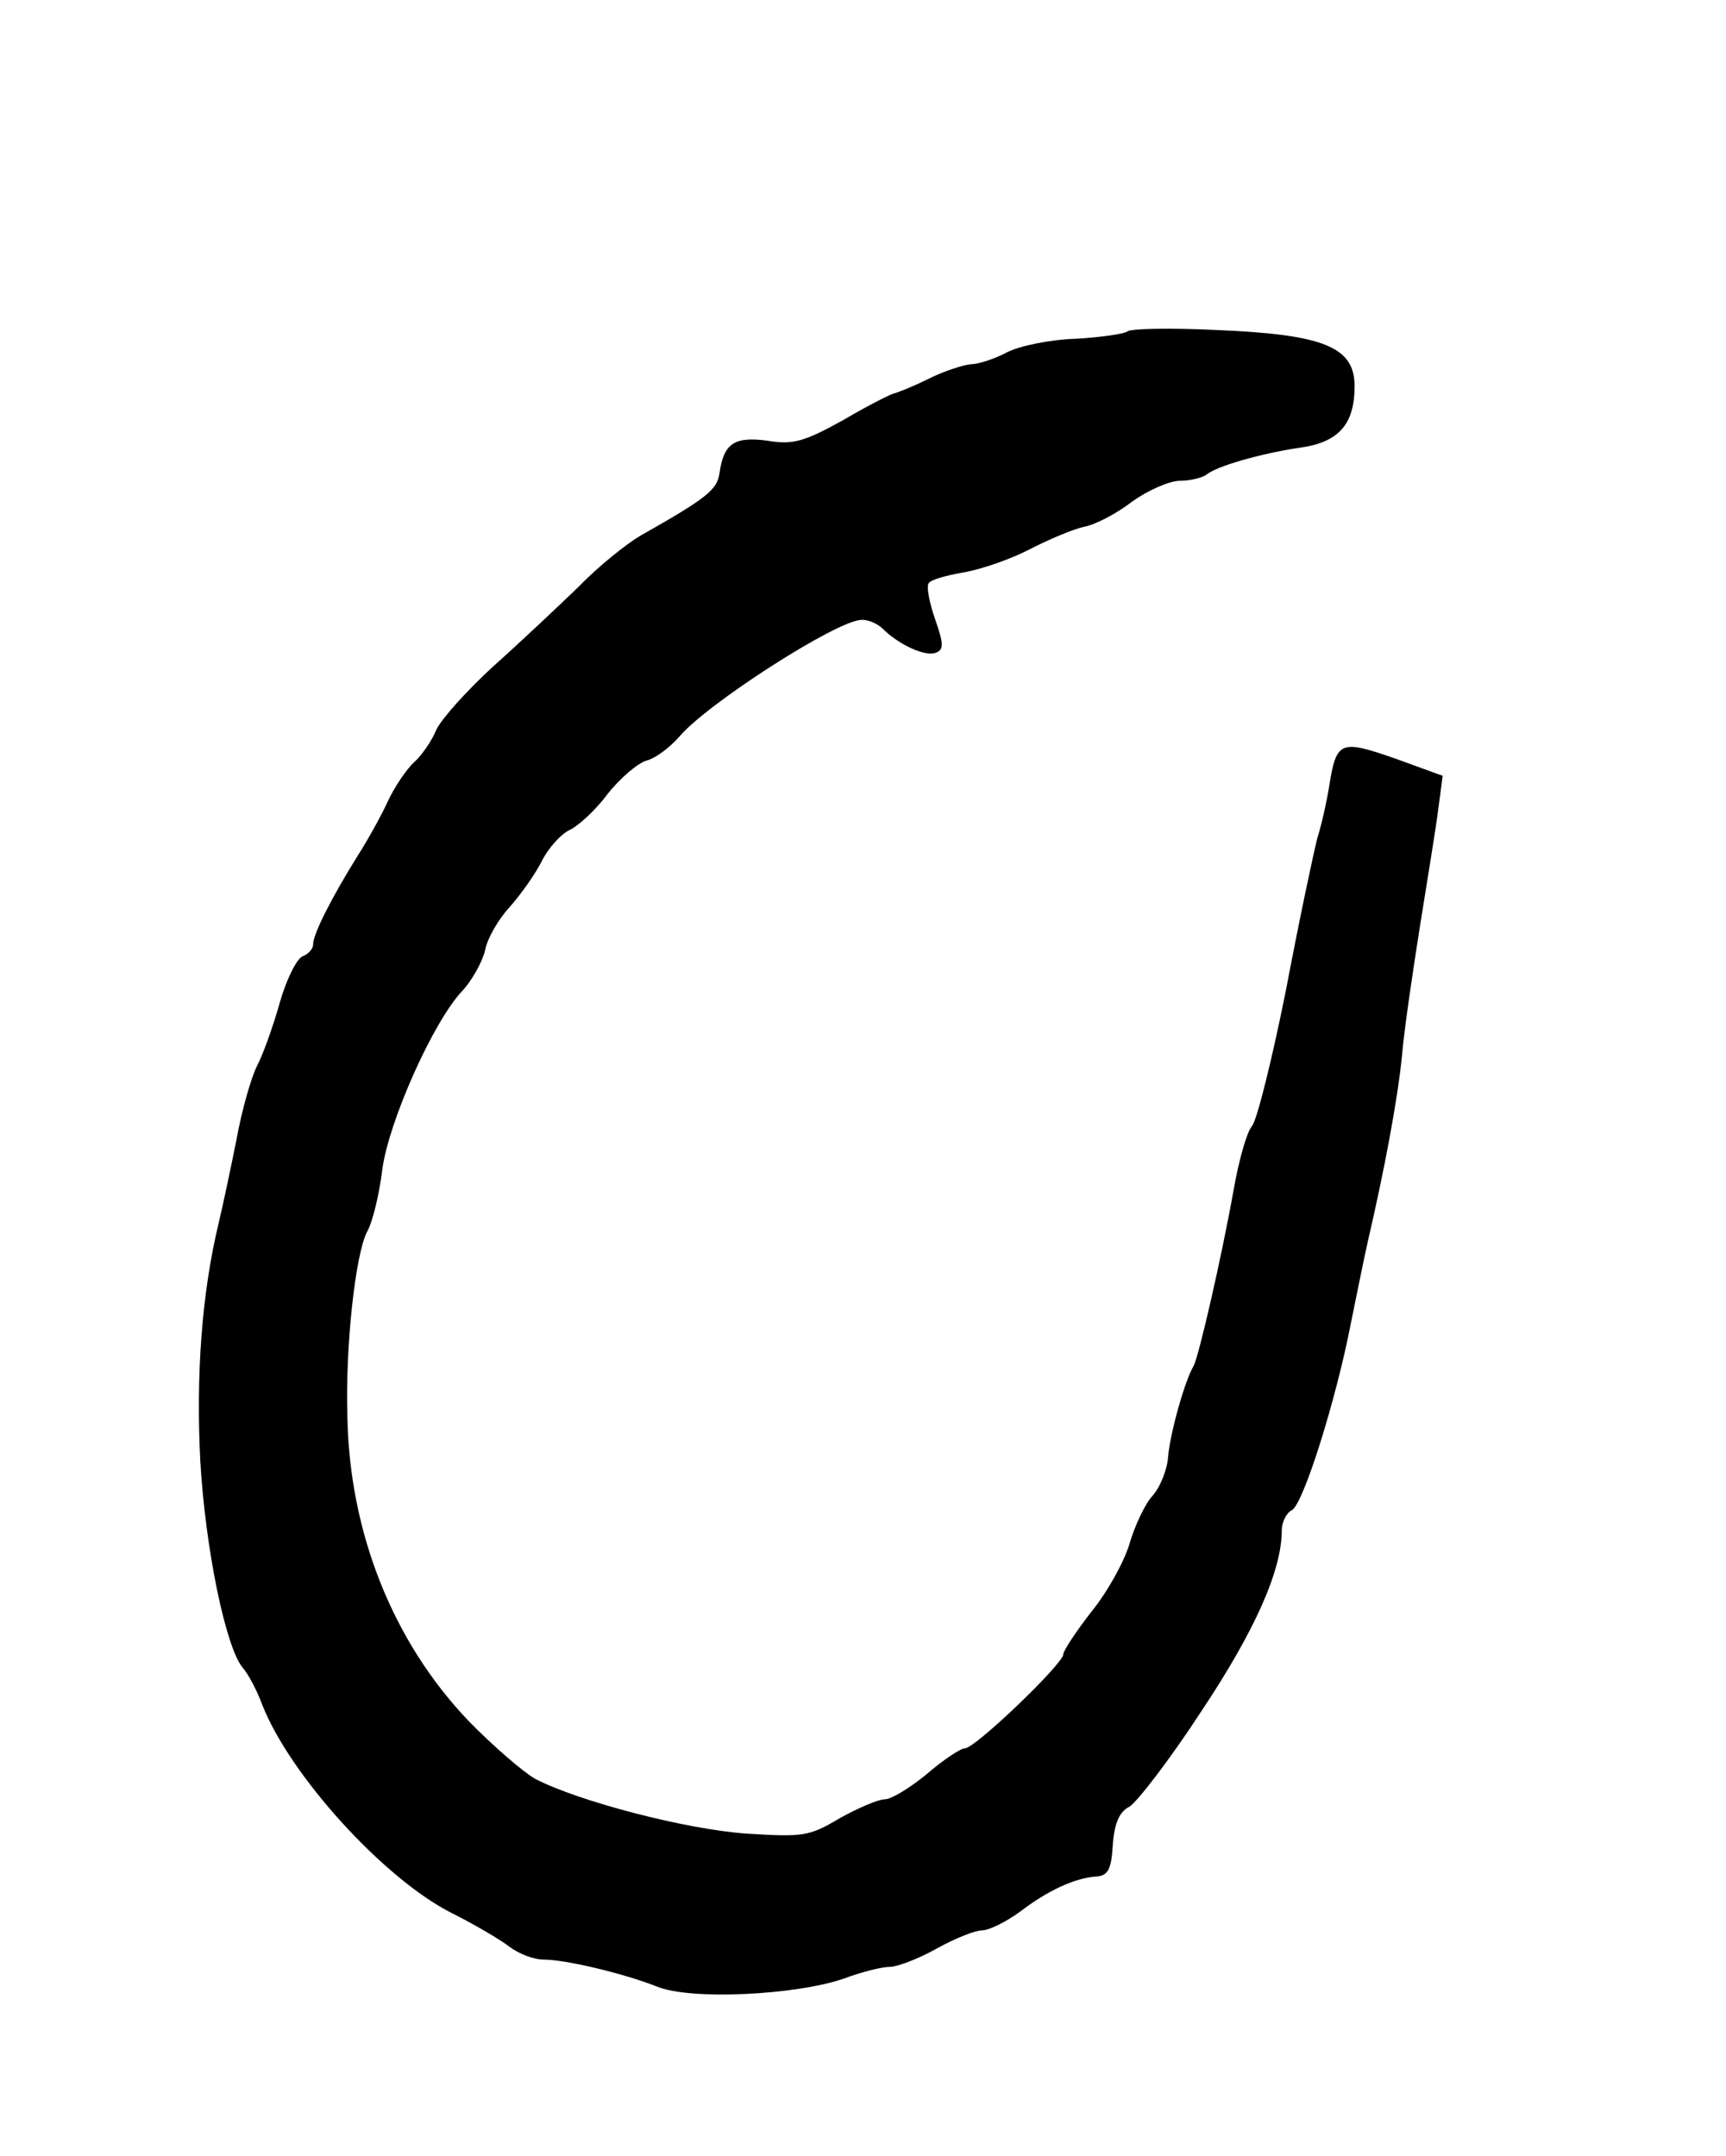 <?xml version="1.0" standalone="no"?>
<!DOCTYPE svg PUBLIC "-//W3C//DTD SVG 20010904//EN"
 "http://www.w3.org/TR/2001/REC-SVG-20010904/DTD/svg10.dtd">
<svg version="1.0" xmlns="http://www.w3.org/2000/svg"
 width="237pt" height="296pt" viewBox="0 0 237 296"
 preserveAspectRatio="xMidYMid meet">
<g transform="translate(0,296) scale(0.1,-0.1)"
fill="#000000" stroke="none">
<path d="M1548 2505 c-3 -3 -35 -8 -70 -10 -36 -1 -79 -10 -96 -19 -17 -9 -39
-16 -49 -16 -10 -1 -36 -9 -58 -20 -22 -11 -43 -19 -47 -20 -3 0 -35 -16 -69
-36 -54 -30 -70 -35 -105 -29 -45 6 -60 -3 -66 -44 -3 -23 -16 -34 -108 -86
-19 -11 -58 -42 -85 -70 -28 -27 -81 -77 -118 -110 -36 -33 -71 -72 -78 -87
-6 -15 -20 -35 -30 -44 -11 -10 -27 -34 -36 -53 -9 -20 -28 -54 -42 -76 -35
-56 -61 -107 -61 -121 0 -7 -7 -14 -15 -17 -8 -4 -22 -32 -31 -64 -9 -32 -23
-71 -31 -86 -8 -16 -21 -61 -28 -100 -8 -40 -19 -92 -25 -117 -23 -96 -31
-208 -25 -325 7 -122 35 -256 58 -284 8 -9 20 -32 27 -51 38 -97 167 -239 260
-286 30 -15 66 -36 79 -46 13 -10 34 -18 47 -18 31 0 110 -19 156 -37 45 -19
191 -12 257 11 24 9 52 16 63 16 10 0 39 11 64 25 25 14 53 25 62 25 10 0 34
12 53 26 38 29 75 46 104 48 16 1 21 9 23 43 2 30 9 46 23 53 10 6 55 64 98
130 74 111 111 194 111 249 0 11 6 24 14 28 16 9 61 153 81 257 8 39 18 89 23
111 23 99 41 195 47 255 3 36 15 117 25 180 10 63 22 135 25 160 l6 45 -66 24
c-75 26 -80 24 -90 -39 -3 -19 -10 -51 -16 -70 -5 -19 -25 -113 -43 -208 -19
-95 -40 -180 -47 -188 -7 -8 -18 -47 -25 -87 -17 -95 -48 -229 -55 -242 -12
-20 -32 -91 -35 -124 -1 -18 -11 -43 -22 -55 -10 -11 -24 -41 -31 -65 -7 -24
-30 -66 -52 -93 -21 -27 -39 -54 -39 -59 0 -13 -121 -129 -135 -129 -6 0 -30
-16 -52 -35 -23 -19 -49 -35 -58 -35 -9 0 -37 -12 -62 -26 -42 -25 -50 -26
-129 -21 -83 6 -229 44 -289 75 -16 9 -58 45 -92 80 -103 108 -163 257 -166
417 -3 97 11 223 27 254 8 14 17 53 21 86 9 66 70 203 110 245 13 14 27 39 31
55 3 17 19 44 34 60 15 17 35 45 44 63 9 18 27 38 39 43 12 6 36 28 52 50 17
21 40 41 53 45 12 3 32 18 45 33 38 45 214 158 249 160 9 1 23 -5 30 -12 22
-22 59 -39 73 -33 11 4 11 12 -1 46 -8 23 -12 45 -9 49 2 5 24 11 47 15 24 4
65 18 92 32 27 14 61 28 75 31 13 2 43 17 65 34 22 16 52 29 66 29 14 0 30 4
36 8 14 12 74 29 126 37 56 7 78 32 78 85 0 54 -43 71 -190 77 -63 3 -118 2
-122 -2z"/>
</g>
</svg>
